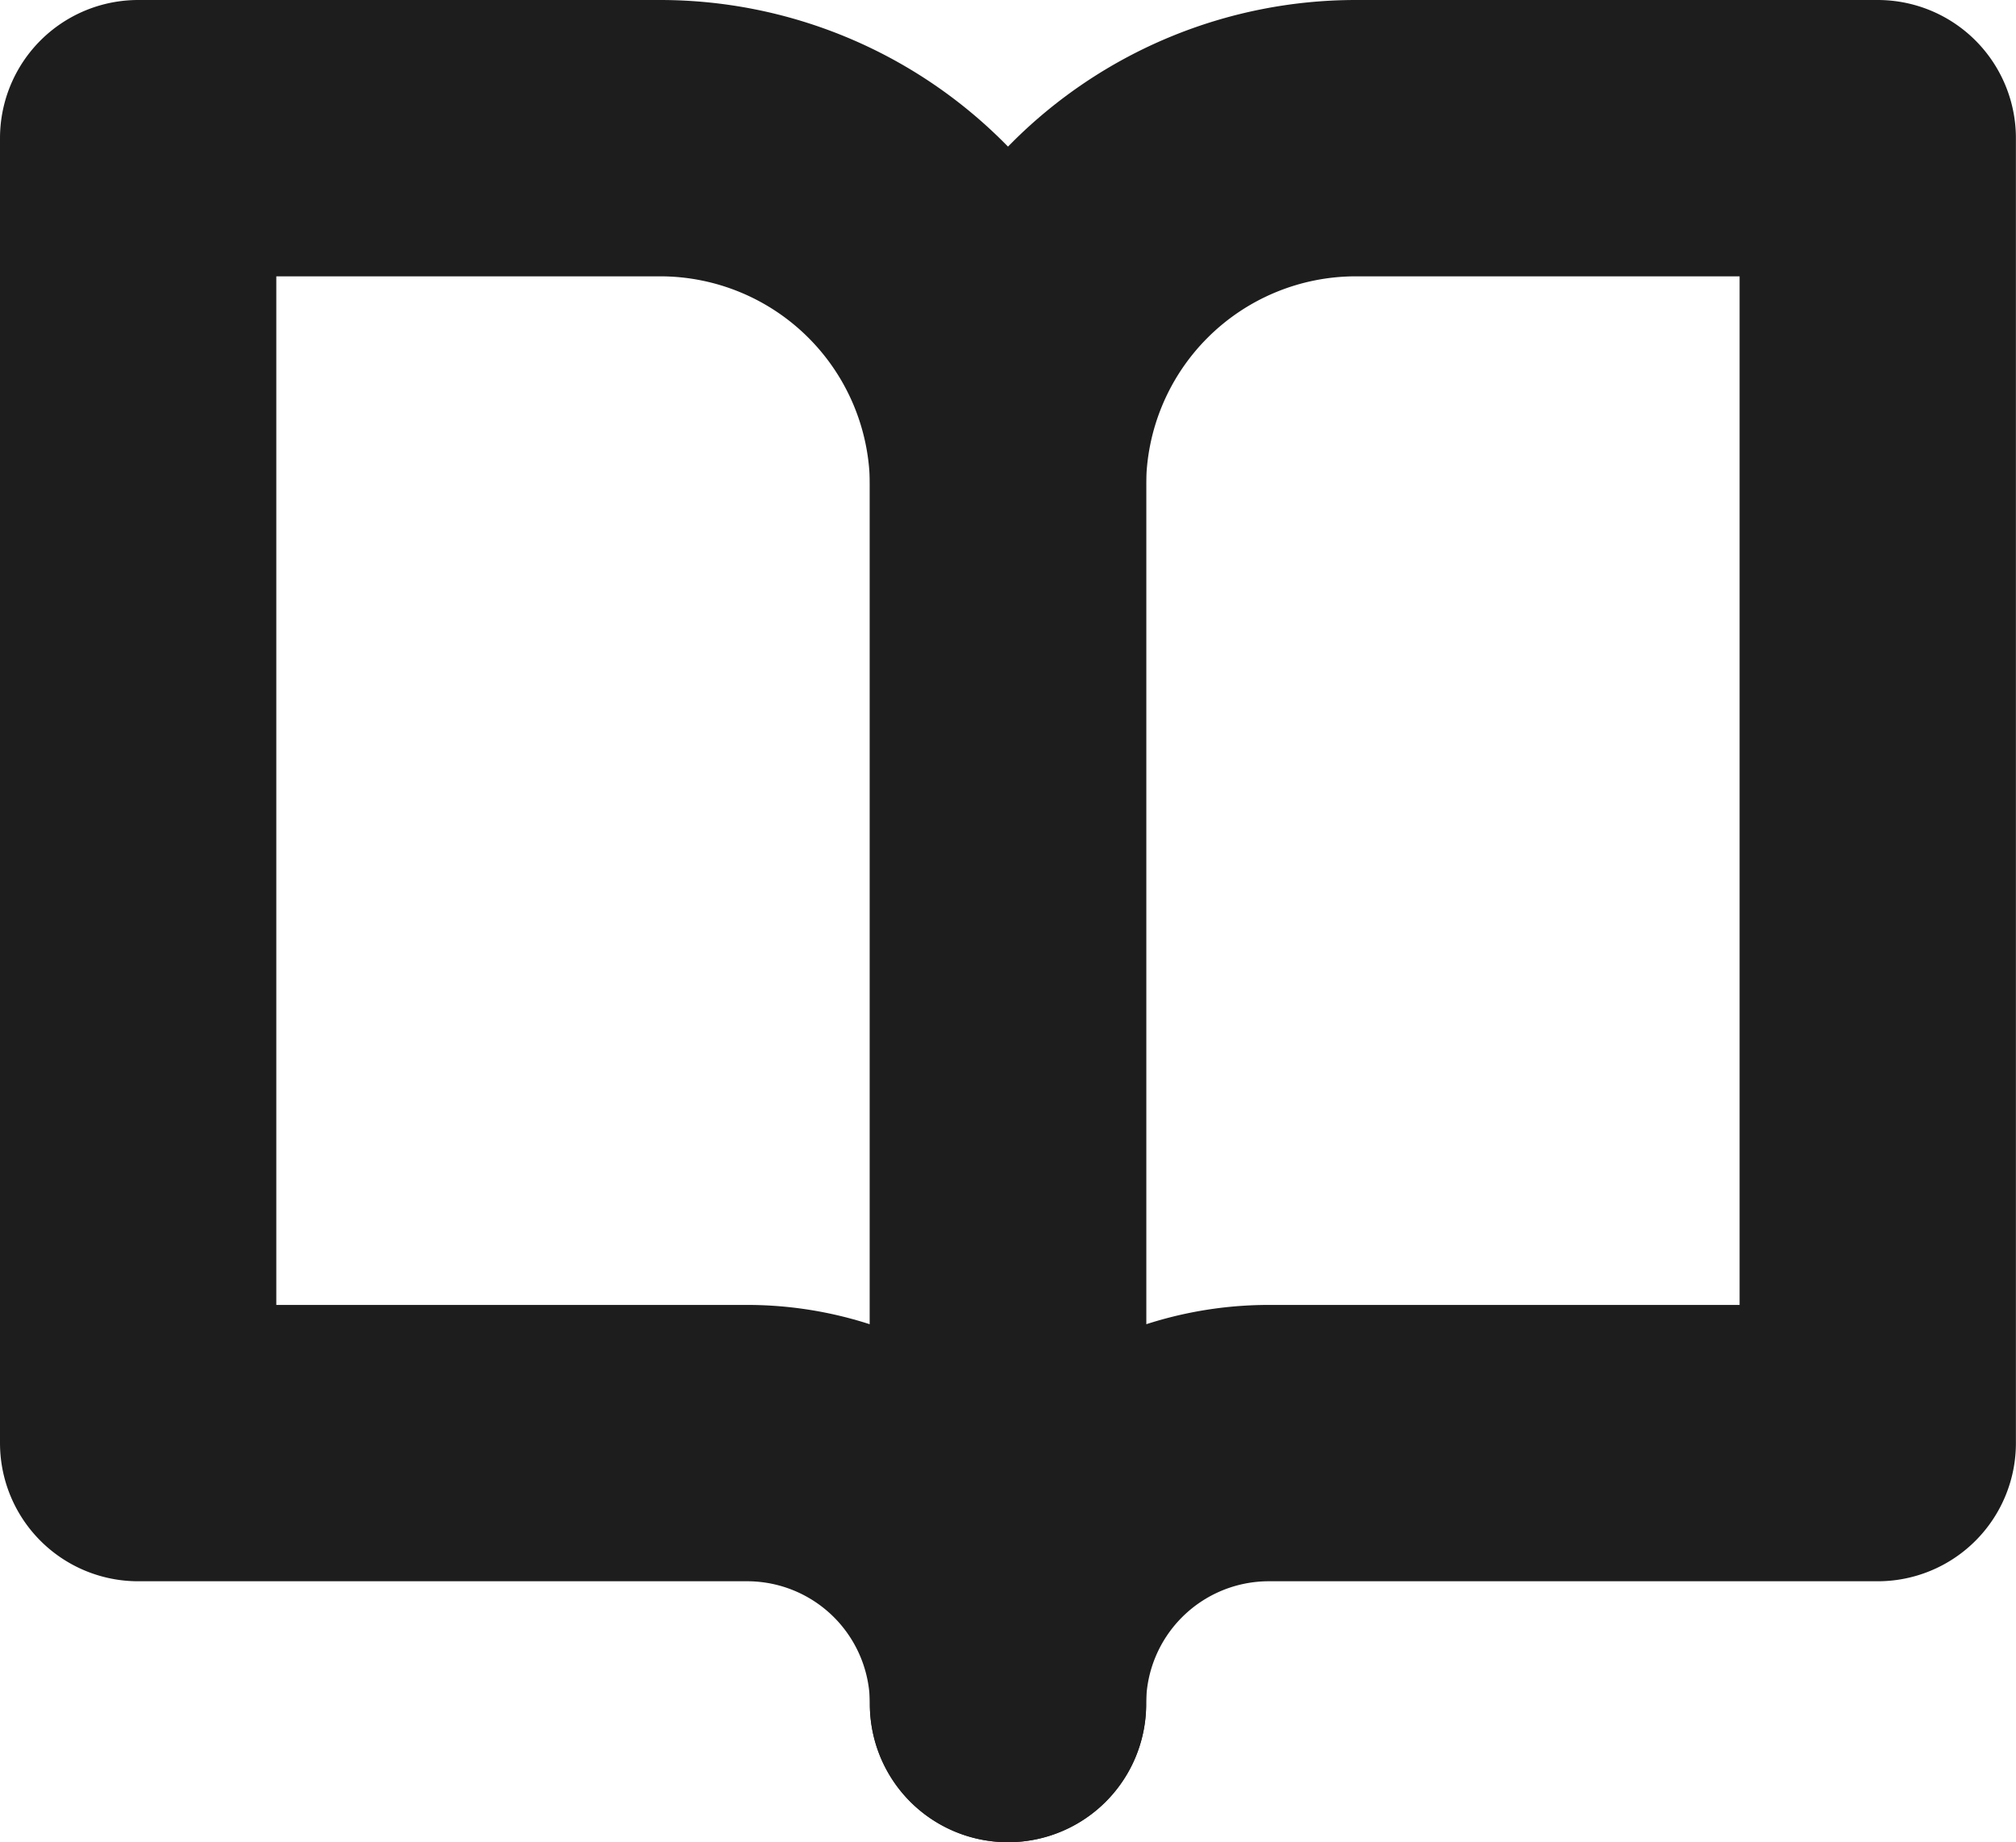 <svg xmlns="http://www.w3.org/2000/svg" width="21.889" height="20" viewBox="0 0 21.889 20">
  <g id="Icon_feather-book-open" data-name="Icon feather-book-open" transform="translate(-1.5 -3)">
    <path id="Path_36477" data-name="Path 36477" d="M3,4.5H8.667a3.778,3.778,0,0,1,3.778,3.778V21.5a2.833,2.833,0,0,0-2.833-2.833H3Z" fill="none" stroke="#1d1d1d" stroke-linecap="round" stroke-linejoin="round" stroke-width="3"/>
    <path id="Path_36478" data-name="Path 36478" d="M27.444,4.5H21.778A3.778,3.778,0,0,0,18,8.278V21.5a2.833,2.833,0,0,1,2.833-2.833h6.611Z" transform="translate(-5.556)" fill="none" stroke="#1d1d1d" stroke-linecap="round" stroke-linejoin="round" stroke-width="3"/>
  </g>
</svg>
